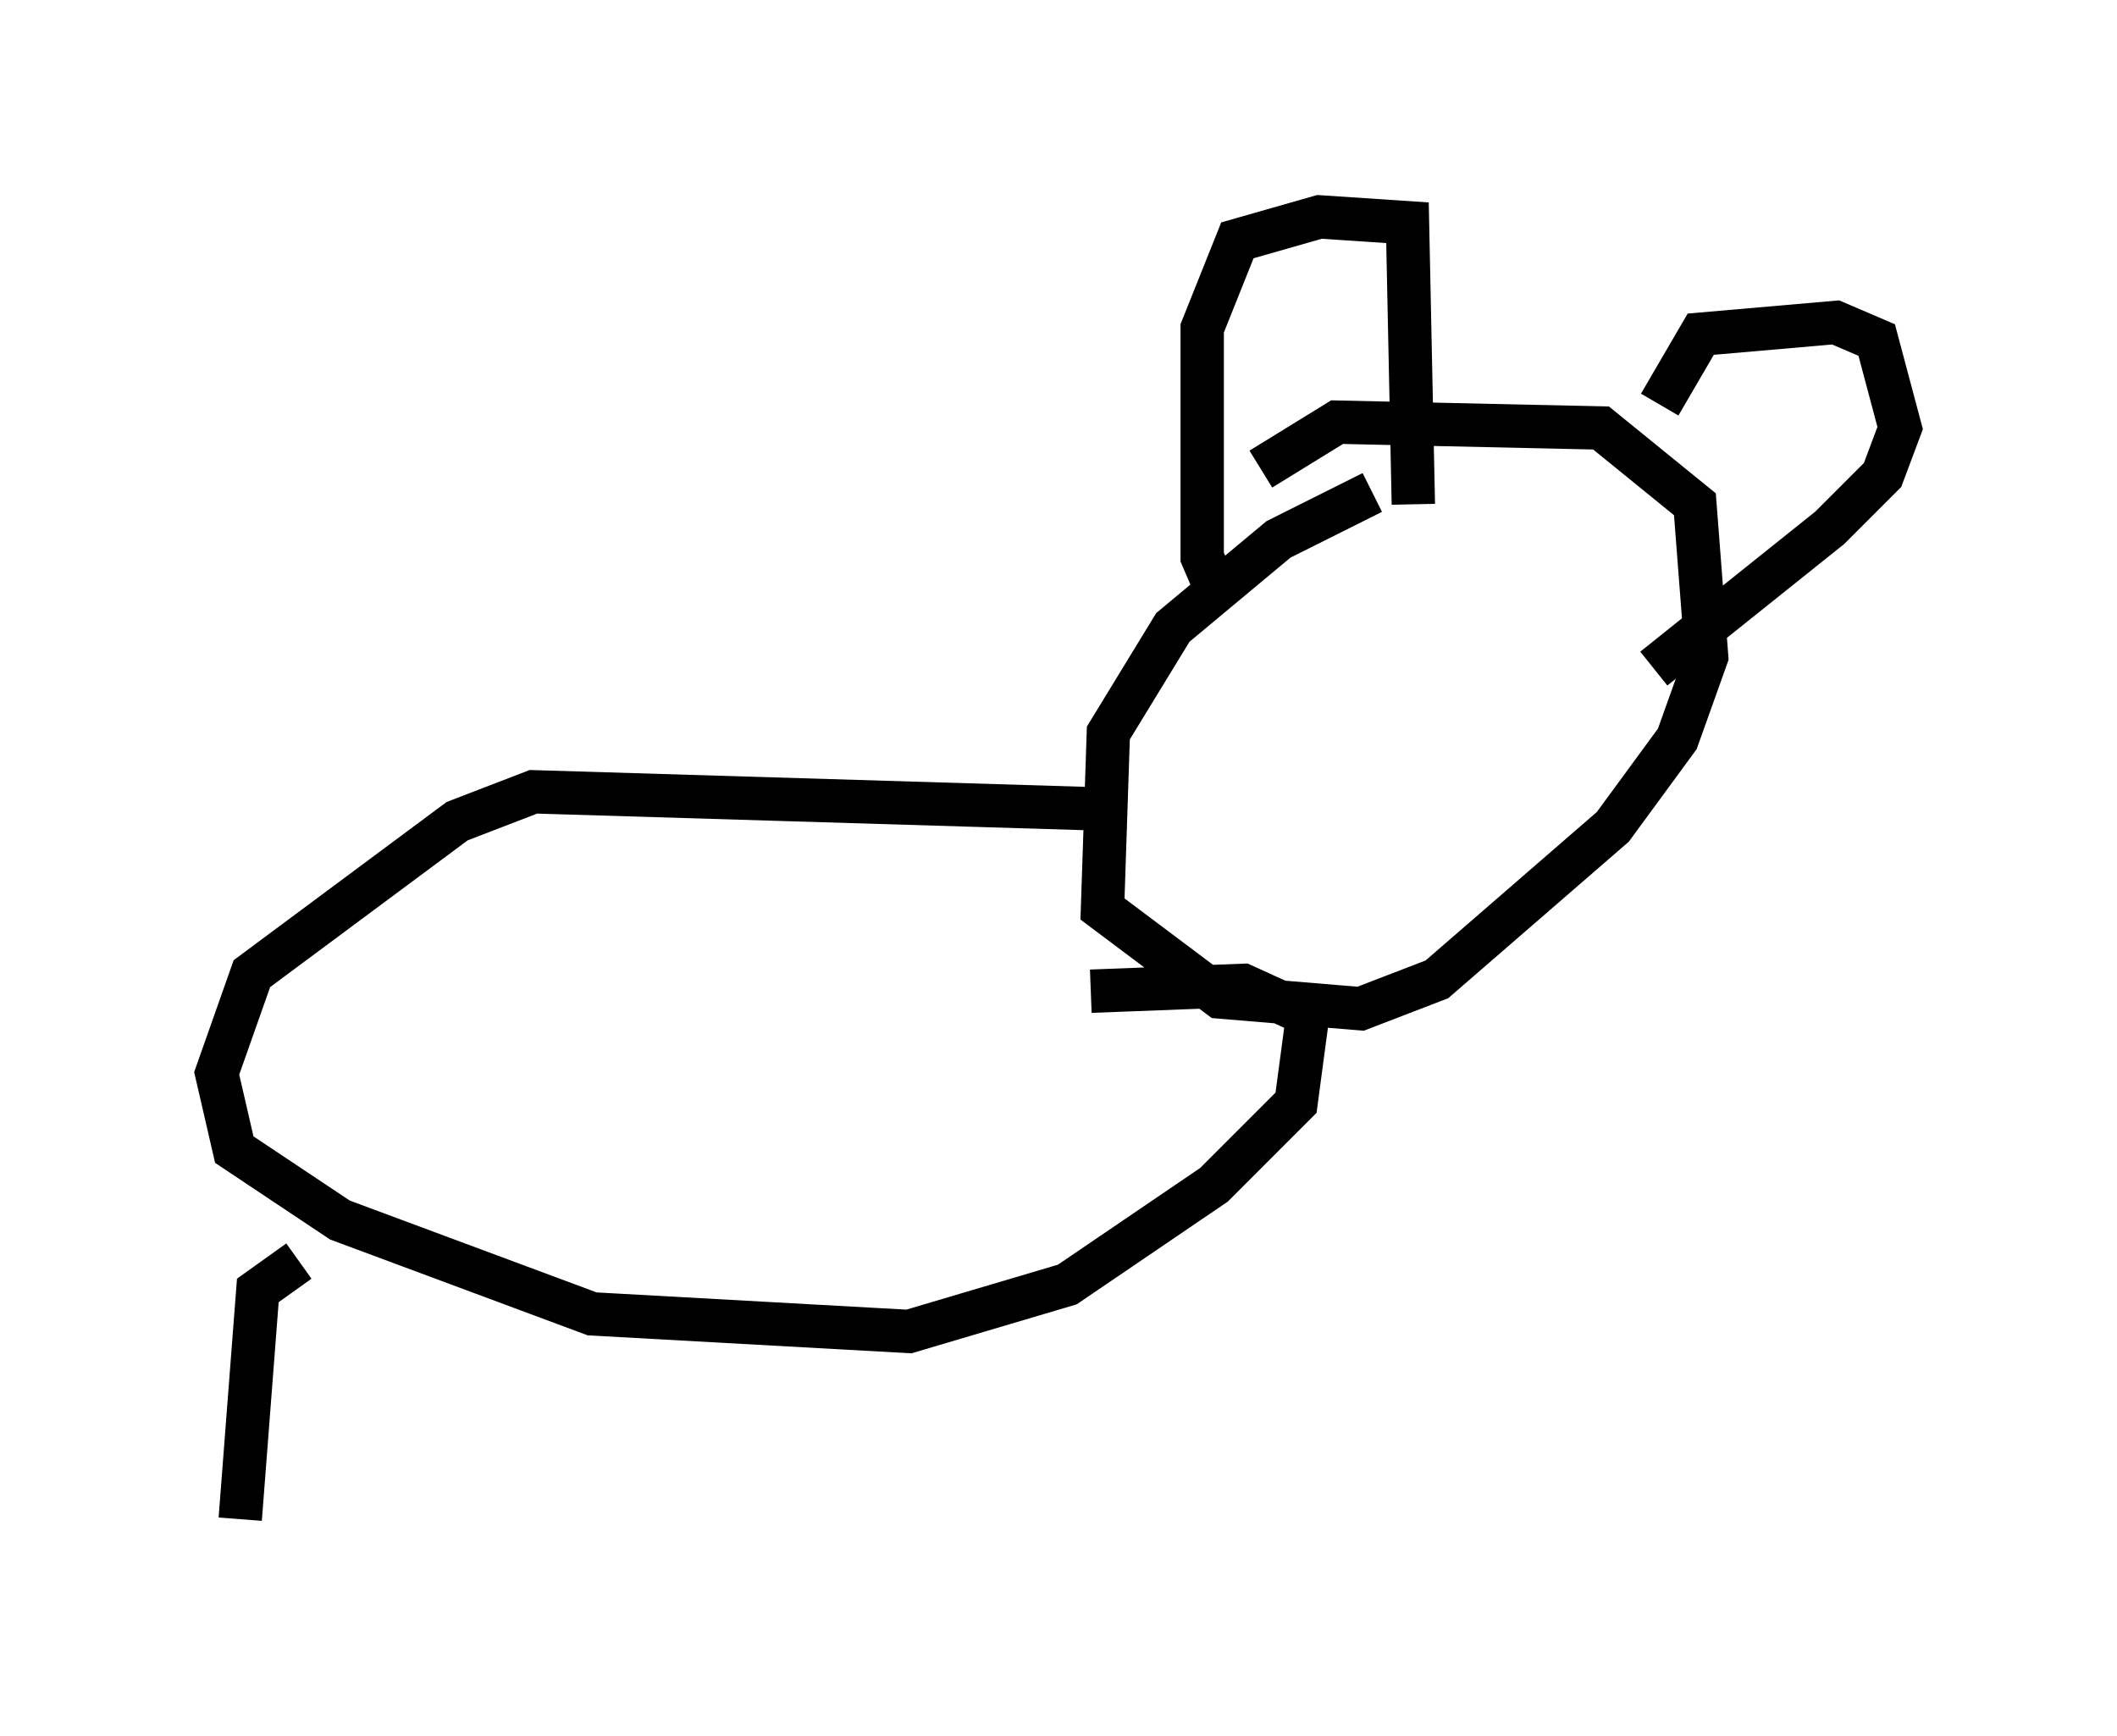<?xml version="1.0" encoding="utf-8" ?>
<svg baseProfile="full" height="40.04" version="1.1" width="48.836" xmlns="http://www.w3.org/2000/svg" xmlns:ev="http://www.w3.org/2001/xml-events" xmlns:xlink="http://www.w3.org/1999/xlink"><defs /><rect fill="white" height="40.04" width="48.836" x="0" y="0" /><path d="M33.281, 11.901 m-1.624, -0.541 l-2.165, 1.083 -2.436, 2.03 l-1.488, 2.436 -0.135, 4.059 l2.706, 2.03 3.248, 0.271 l1.759, -0.677 4.059, -3.518 l1.488, -2.03 0.677, -1.894 l-0.271, -3.518 -2.165, -1.759 l-6.089, -0.135 -1.759, 1.083 m-0.947, 2.977 l-0.406, -0.947 0.0, -5.277 l0.812, -2.03 1.894, -0.541 l2.03, 0.135 0.135, 6.495 m5.683, -2.3 l0.947, -1.624 3.112, -0.271 l0.947, 0.406 0.541, 2.03 l-0.406, 1.083 -1.218, 1.218 l-4.059, 3.248 m-12.449, 3.248 l-13.396, -0.406 -1.759, 0.677 l-4.736, 3.518 -0.812, 2.3 l0.406, 1.759 2.436, 1.624 l5.819, 2.165 7.307, 0.406 l3.654, -1.083 3.383, -2.3 l1.894, -1.894 0.271, -2.03 l-1.488, -0.677 -3.518, 0.135 m-18.268, 6.225 l-0.947, 0.677 -0.406, 5.277 " fill="none" stroke="black" stroke-width="1" /></svg>
